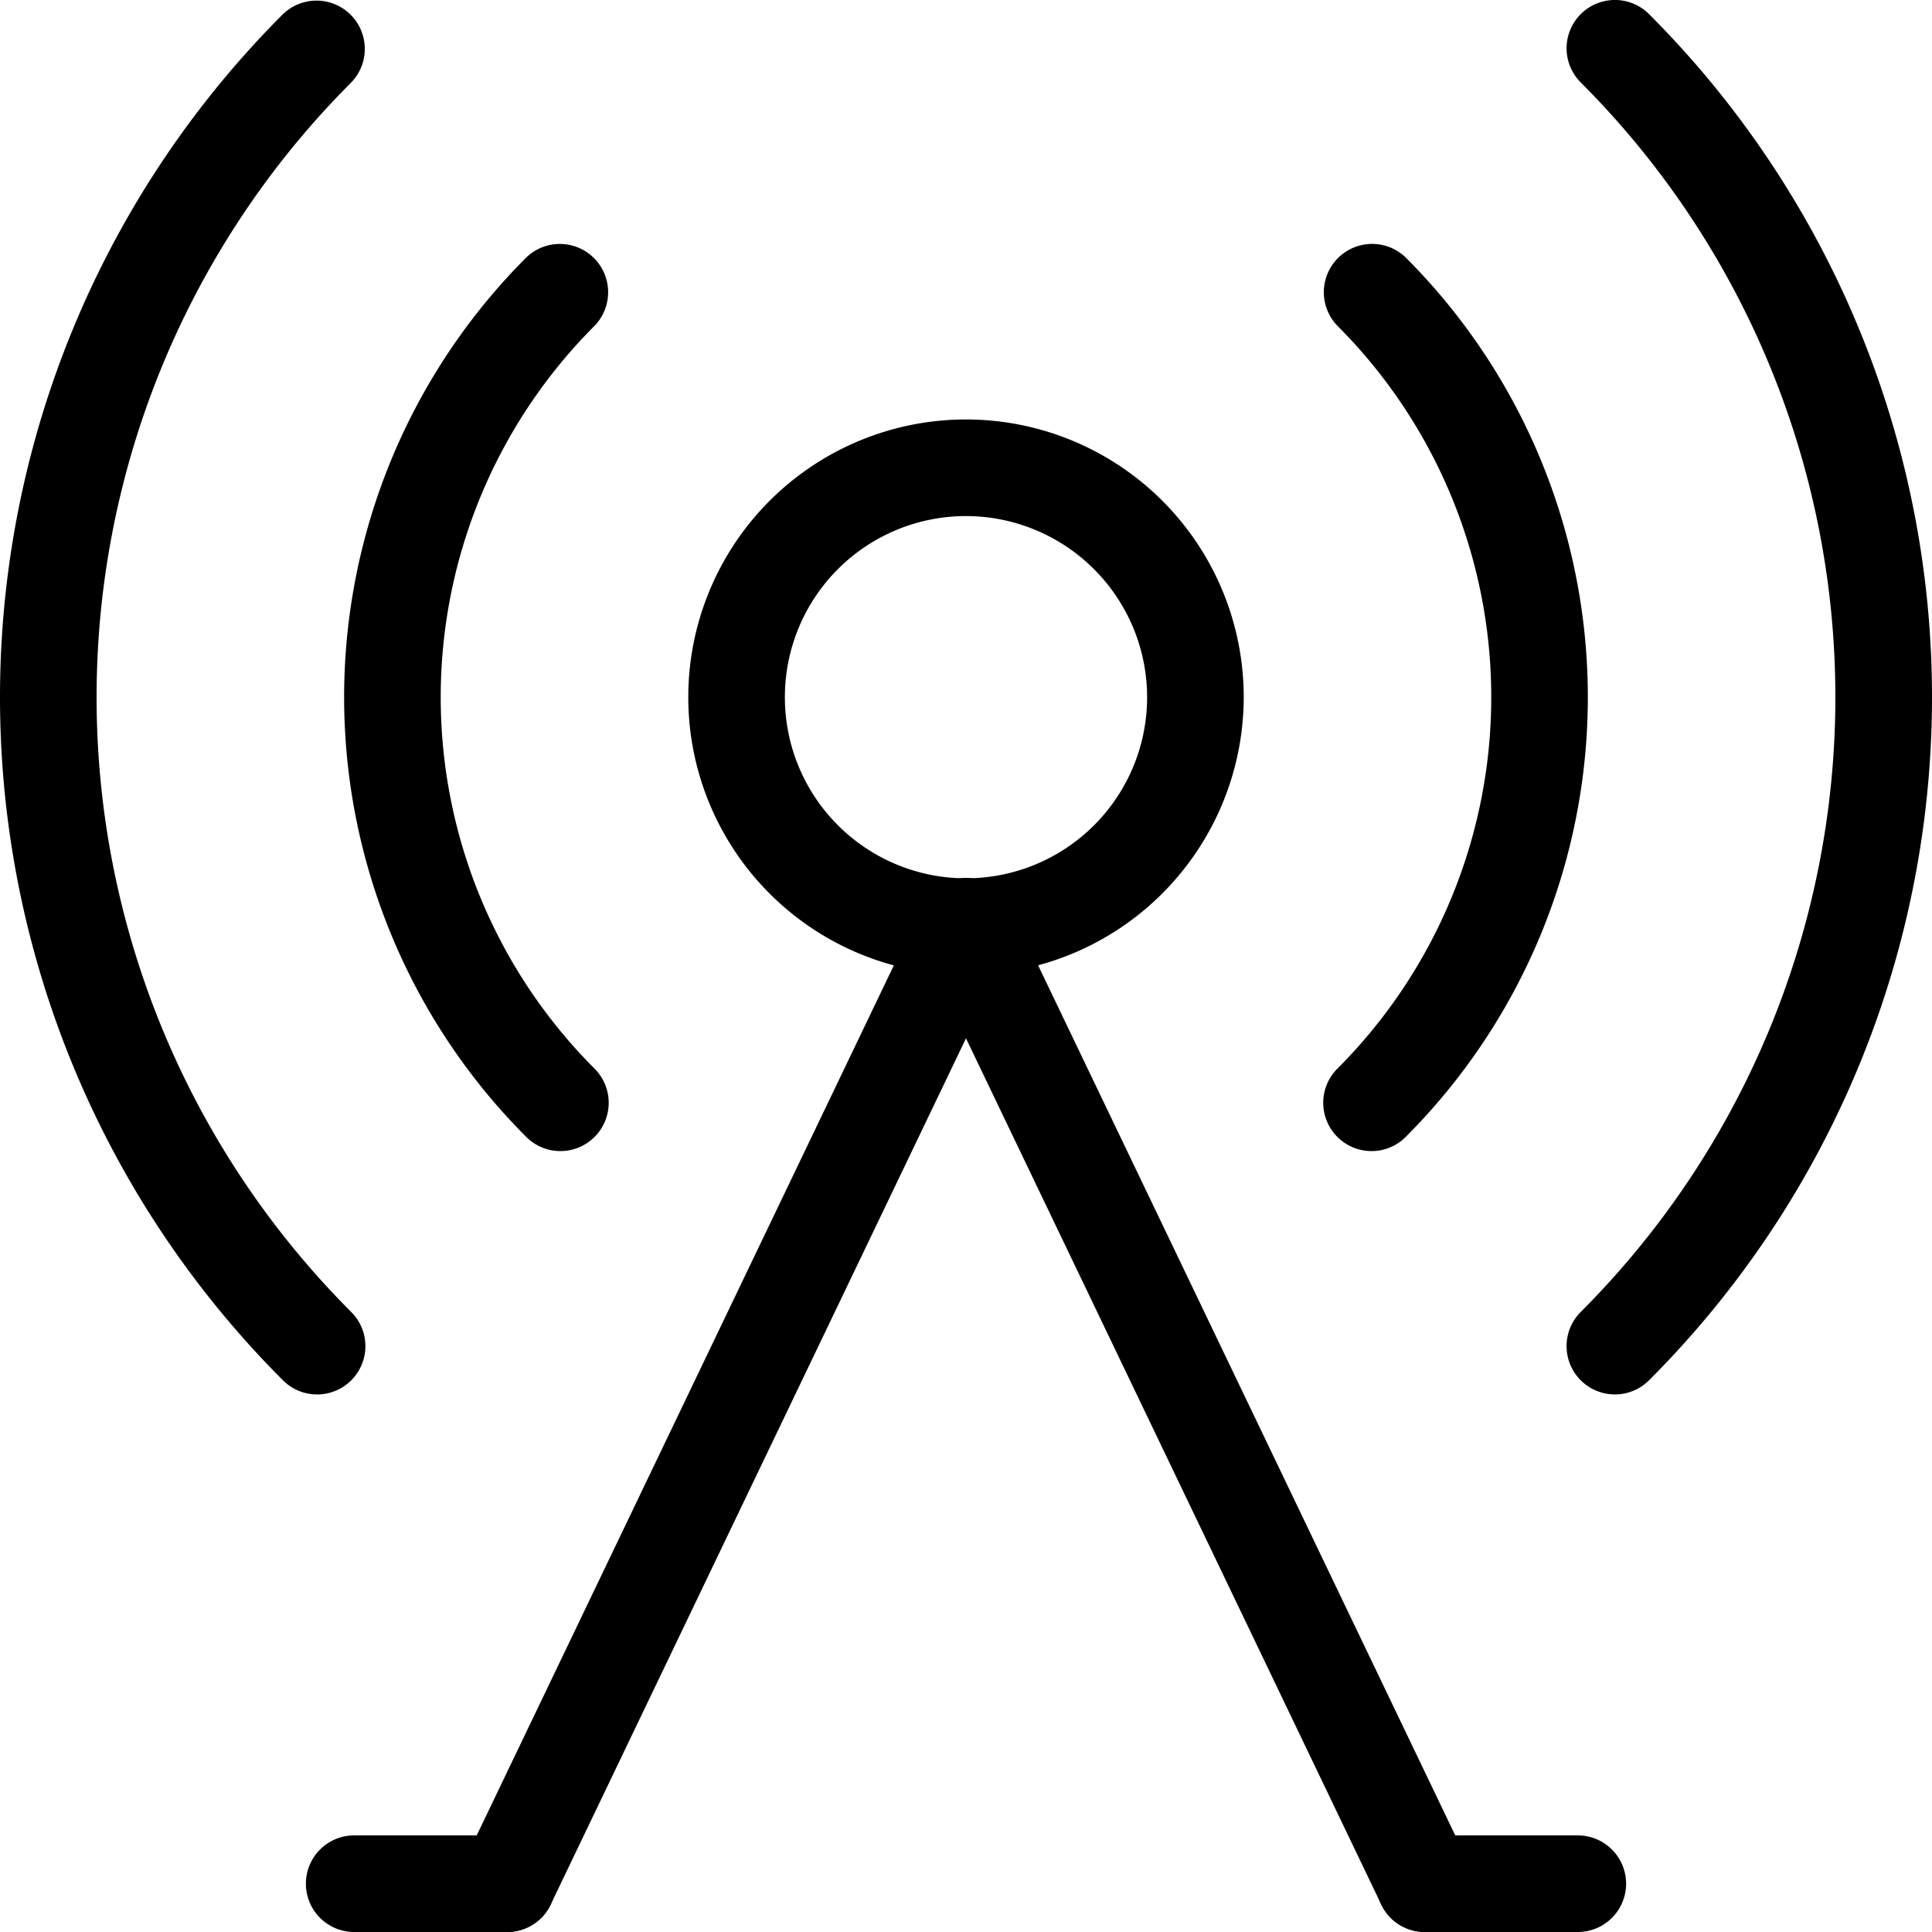 <svg xmlns="http://www.w3.org/2000/svg" viewBox="0 0 60 60"><title>alo_icon_activity_communication-medium</title><path d="M30,30.277a8.625,8.625,0,1,1,8.625-8.625A8.635,8.635,0,0,1,30,30.277Zm0-14.25a5.625,5.625,0,1,0,5.625,5.625A5.631,5.631,0,0,0,30,16.027Z"/><path d="M42.595,35.748a1.5,1.5,0,0,1-1.061-2.561,16.313,16.313,0,0,0,0-23.07,1.5,1.5,0,0,1,2.121-2.121,19.312,19.312,0,0,1,0,27.312A1.495,1.495,0,0,1,42.595,35.748Z"/><path d="M17.405,35.748a1.495,1.495,0,0,1-1.061-.439,19.312,19.312,0,0,1,0-27.312,1.5,1.5,0,0,1,2.121,2.121,16.313,16.313,0,0,0,0,23.07A1.5,1.5,0,0,1,17.405,35.748Z"/><path d="M50.152,43.305a1.5,1.5,0,0,1-1.061-2.561,27,27,0,0,0,0-38.184A1.5,1.5,0,0,1,51.213.439a29.999,29.999,0,0,1,0,42.426A1.495,1.495,0,0,1,50.152,43.305Z"/><path d="M9.848,43.305a1.495,1.495,0,0,1-1.061-.439,29.999,29.999,0,0,1,0-42.426A1.5,1.5,0,0,1,10.908,2.561a27,27,0,0,0,0,38.184,1.5,1.5,0,0,1-1.061,2.561Z"/><path d="M15.749,60a1.501,1.501,0,0,1-1.352-2.149l14.25-29.723a1.5,1.5,0,1,1,2.705,1.297l-14.25,29.723A1.5,1.5,0,0,1,15.749,60Z"/><path d="M44.251,60a1.5,1.5,0,0,1-1.354-.852l-14.25-29.723a1.5,1.5,0,0,1,2.705-1.297l14.25,29.723A1.501,1.501,0,0,1,44.251,60Z"/><path d="M49,60H44.25a1.5,1.5,0,0,1,0-3H49a1.5,1.5,0,0,1,0,3Z"/><path d="M15.75,60H11a1.5,1.5,0,0,1,0-3h4.75a1.5,1.5,0,0,1,0,3Z"/></svg>